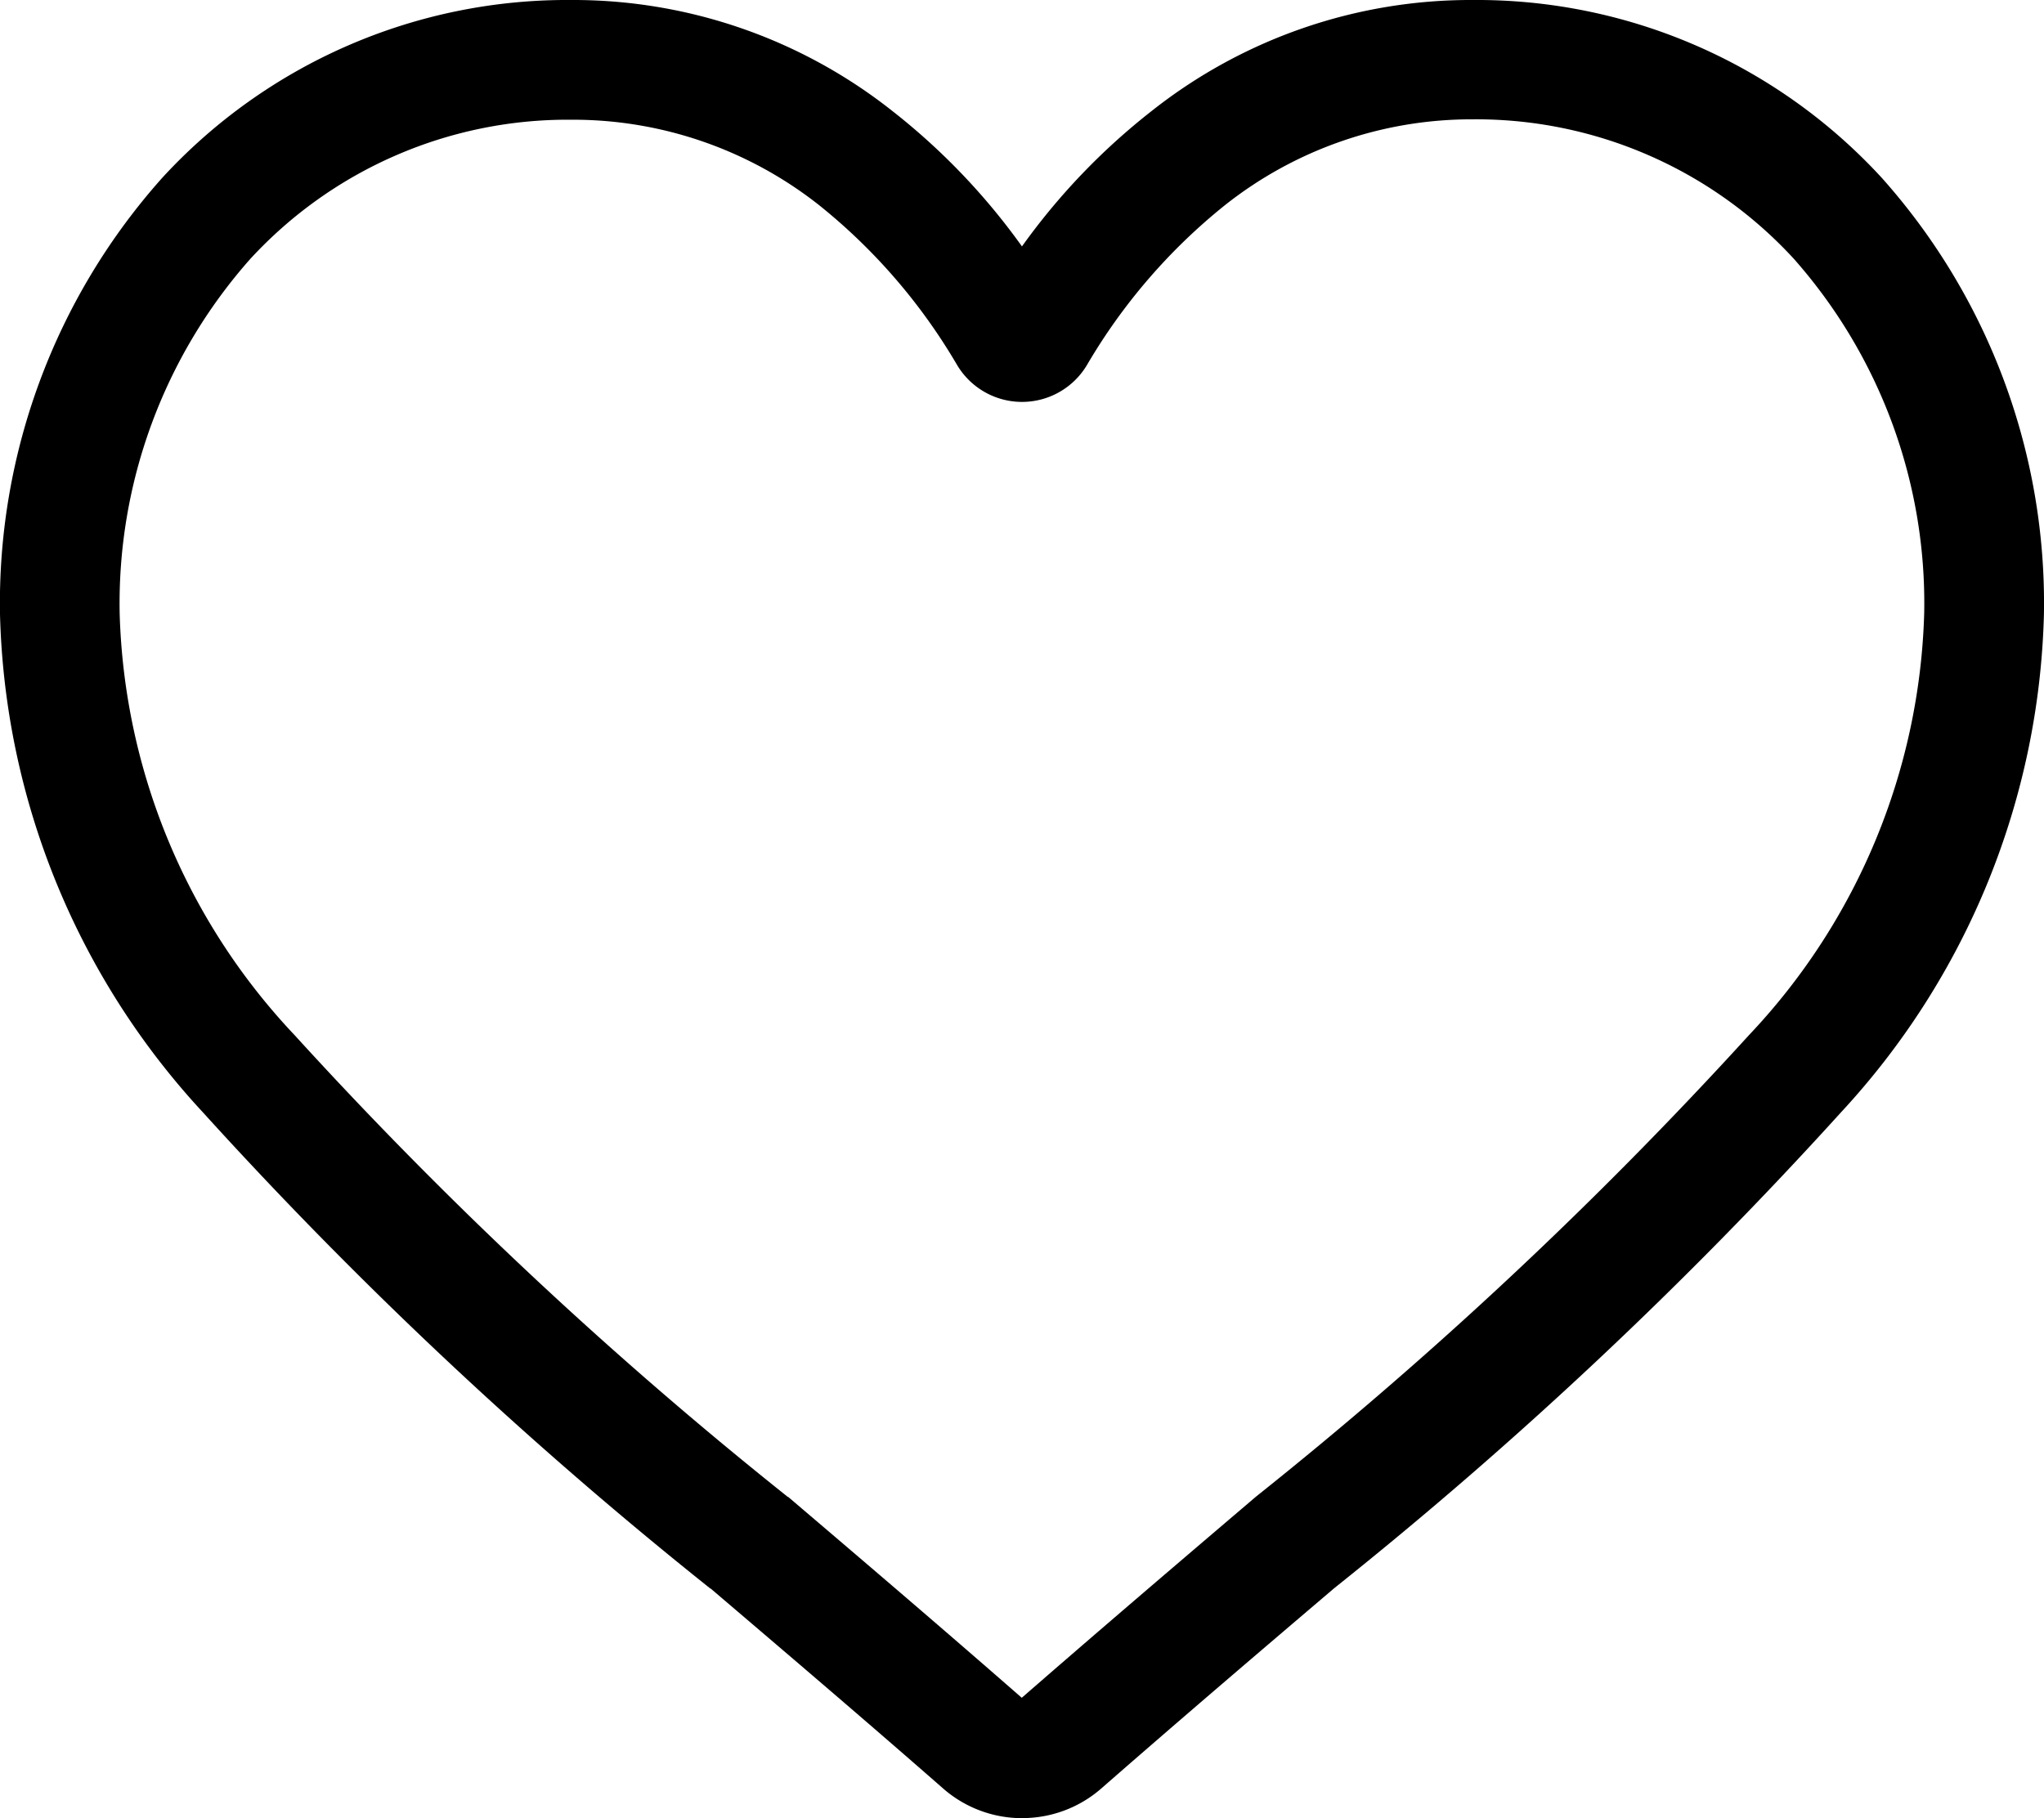 <svg xmlns="http://www.w3.org/2000/svg" width="31.101" height="27.67" viewBox="0 0 31.101 27.67">
  <path id="heart" d="M15.55,27.67a1.824,1.824,0,0,1-1.2-.452c-1.256-1.1-2.468-2.131-3.536-3.042l-.005,0a65.769,65.769,0,0,1-7.722-7.248A11.576,11.576,0,0,1,0,9.347,9.721,9.721,0,0,1,2.467,2.708,8.363,8.363,0,0,1,8.688,0a7.823,7.823,0,0,1,4.887,1.687A10,10,0,0,1,15.55,3.75a10,10,0,0,1,1.976-2.063A7.823,7.823,0,0,1,22.413,0a8.363,8.363,0,0,1,6.221,2.708A9.72,9.72,0,0,1,31.1,9.347a11.574,11.574,0,0,1-3.084,7.577A65.761,65.761,0,0,1,20.3,24.171c-1.071.912-2.284,1.946-3.543,3.047a1.825,1.825,0,0,1-1.2.451ZM8.688,1.822A6.561,6.561,0,0,0,3.806,3.943a7.907,7.907,0,0,0-1.985,5.4,9.74,9.74,0,0,0,2.666,6.415,64.721,64.721,0,0,0,7.5,7.023l.006,0c1.073.914,2.289,1.951,3.554,3.057,1.273-1.109,2.491-2.147,3.566-3.063a64.738,64.738,0,0,0,7.5-7.023,9.741,9.741,0,0,0,2.665-6.415,7.907,7.907,0,0,0-1.985-5.4,6.561,6.561,0,0,0-4.882-2.121,6.042,6.042,0,0,0-3.772,1.306,8.84,8.84,0,0,0-2.1,2.433,1.15,1.15,0,0,1-1.976,0,8.832,8.832,0,0,0-2.1-2.433A6.042,6.042,0,0,0,8.688,1.822Zm0,0" transform="translate(0)"/>
</svg>

